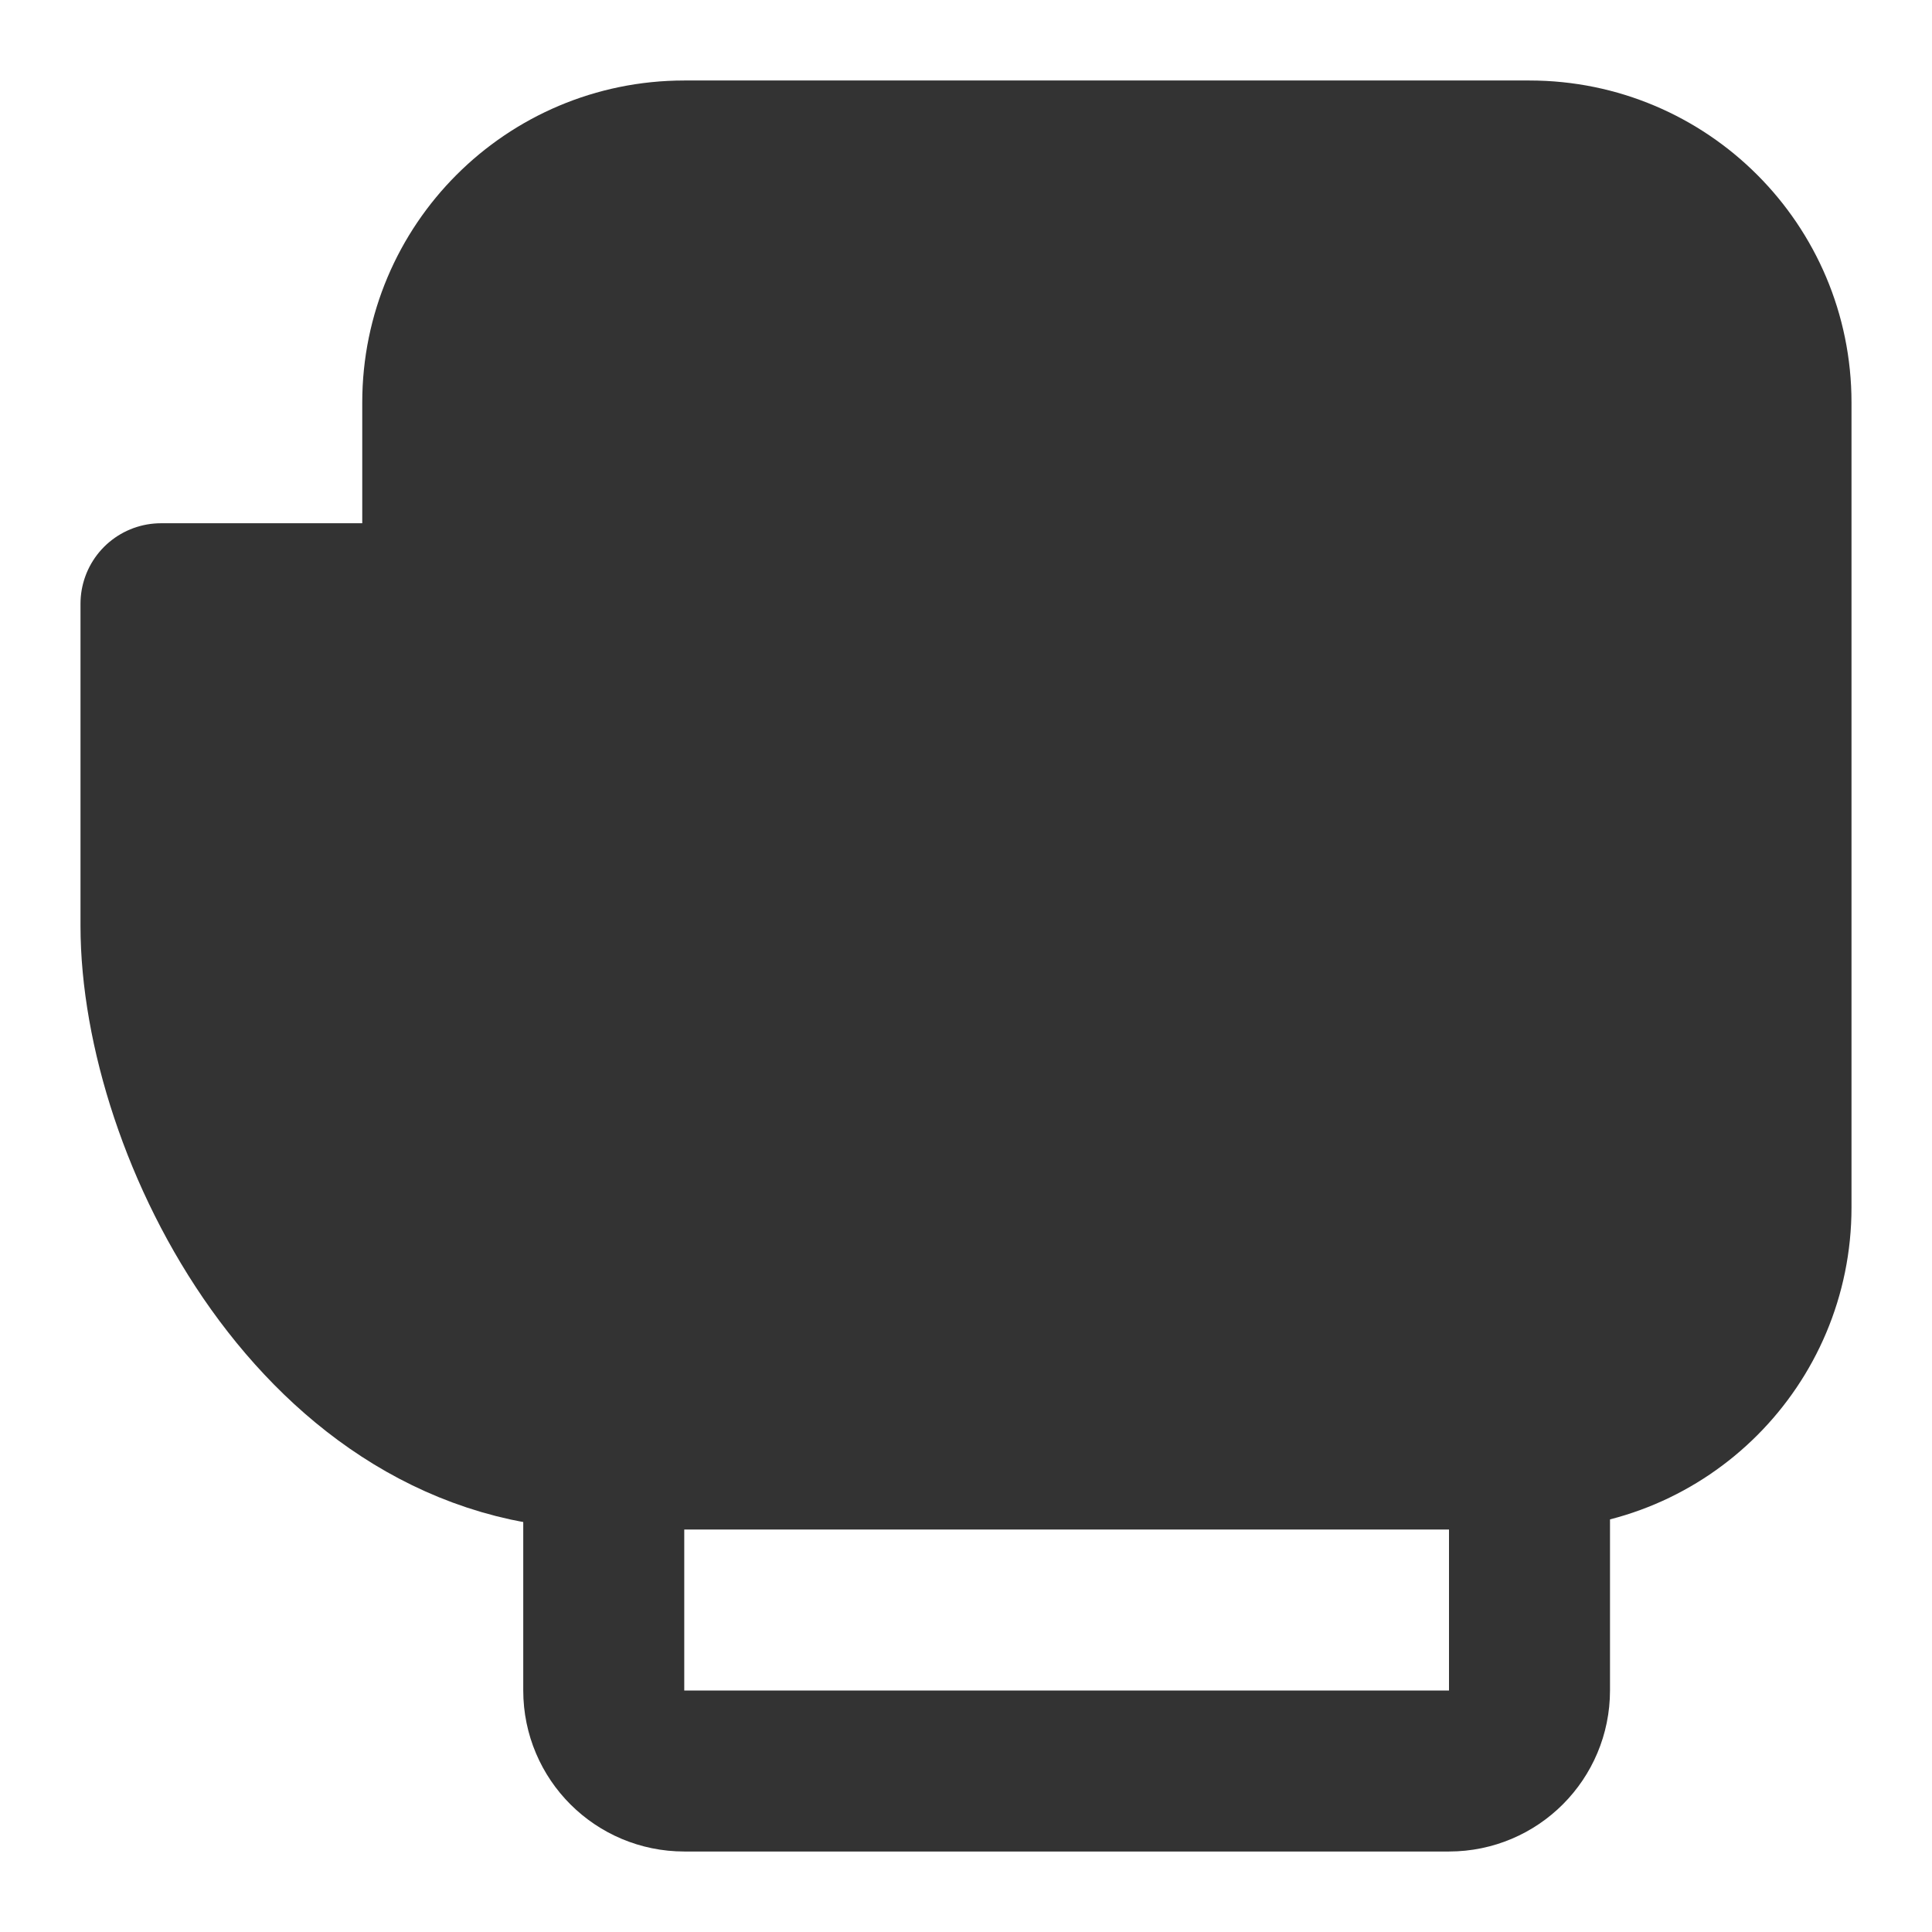 <svg width="24" height="24" viewBox="0 0 24 24" fill="none" xmlns="http://www.w3.org/2000/svg">
<path d="M19 18V21C19 21.55 18.555 22 18 22H8.5C7.95 22 7.5 21.555 7.5 21V18" stroke="#333333" stroke-width="2" stroke-miterlimit="2" stroke-linecap="round" stroke-linejoin="round"/>
<path d="M5.5 7.5V5C5.5 3.343 6.843 2 8.5 2H14H19C20.657 2 22 3.343 22 5V15C22 16.657 20.66 18 19.003 18C15.483 18 9.83 18 7.5 18C4 18 2 14 2 11.5C2 9 2 7.5 2 7.5H5.5Z" fill="#333333" stroke="#333333" stroke-width="2" stroke-miterlimit="2" stroke-linecap="round" stroke-linejoin="round"/>
<path d="M5.5 7V11" stroke="#333333" stroke-width="2" stroke-linecap="round"/>
</svg>

